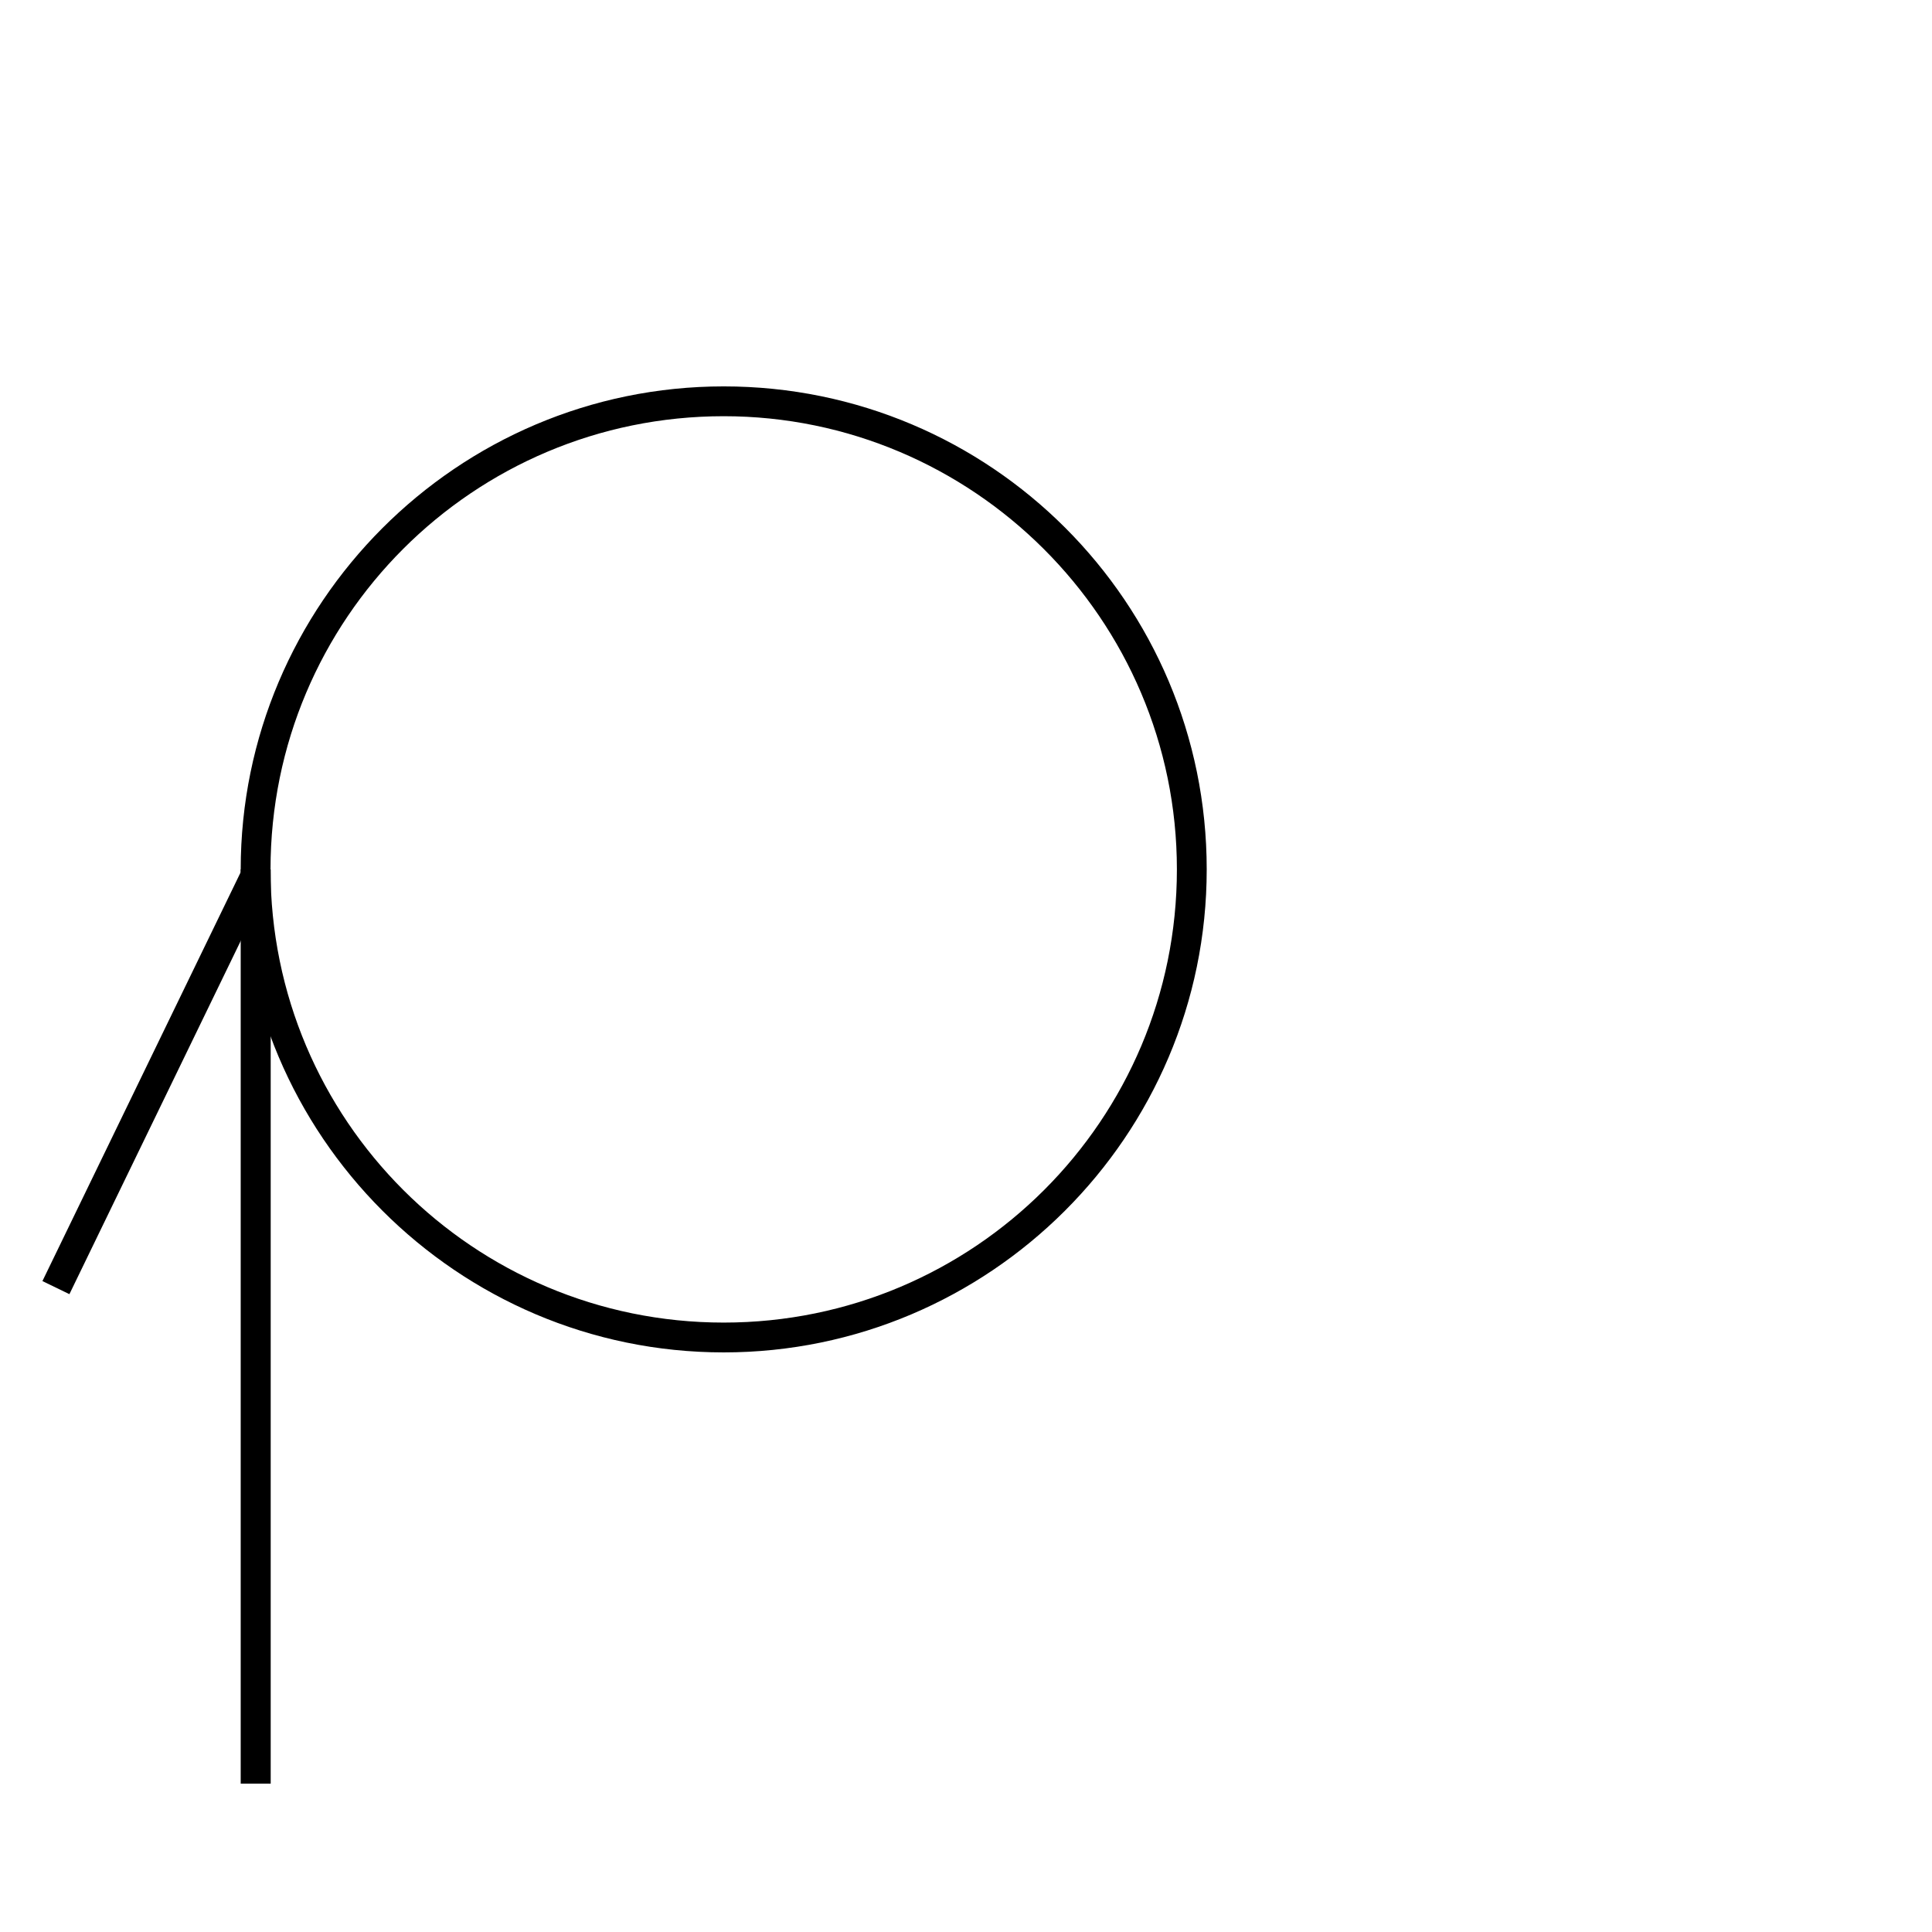 <?xml version="1.0" encoding="UTF-8" standalone="no"?>
<!-- Created with Inkscape (http://www.inkscape.org/) -->

<svg
   width="1000"
   height="1000"
   viewBox="0 0 264.583 264.583"
   version="1.1"
   id="svg46435"
   inkscape:version="1.2.2 (732a01da63, 2022-12-09)"
   sodipodi:docname="CapitalQ.svg"
   xmlns:inkscape="http://www.inkscape.org/namespaces/inkscape"
   xmlns:sodipodi="http://sodipodi.sourceforge.net/DTD/sodipodi-0.dtd"
   xmlns="http://www.w3.org/2000/svg"
   xmlns:svg="http://www.w3.org/2000/svg">
  <sodipodi:namedview
     id="namedview46437"
     pagecolor="#ffffff"
     bordercolor="#000000"
     borderopacity="0.25"
     inkscape:showpageshadow="2"
     inkscape:pageopacity="0.0"
     inkscape:pagecheckerboard="0"
     inkscape:deskcolor="#d1d1d1"
     inkscape:document-units="px"
     showgrid="false"
     inkscape:zoom="0.37282197"
     inkscape:cx="451.95834"
     inkscape:cy="-32.186944"
     inkscape:window-width="1920"
     inkscape:window-height="1017"
     inkscape:window-x="-8"
     inkscape:window-y="-8"
     inkscape:window-maximized="1"
     inkscape:current-layer="layer1"
     showguides="true">
    <sodipodi:guide
       position="13.229,264.583"
       orientation="-1,0"
       id="guide450"
       inkscape:locked="false"
       inkscape:label=""
       inkscape:color="rgb(0,134,229)" />
    <sodipodi:guide
       position="0,52.917"
       orientation="0,1"
       id="guide452"
       inkscape:locked="false"
       inkscape:label=""
       inkscape:color="rgb(0,134,229)" />
    <sodipodi:guide
       position="0,79.375"
       orientation="0,1"
       id="guide454"
       inkscape:label=""
       inkscape:locked="false"
       inkscape:color="rgb(0,134,229)" />
    <sodipodi:guide
       position="165.256,145.521"
       orientation="0,-1"
       id="guide634"
       inkscape:locked="false" />
    <sodipodi:guide
       position="165.256,145.521"
       orientation="1,0"
       id="guide650"
       inkscape:locked="false" />
    <sodipodi:guide
       position="178.485,145.521"
       orientation="-1,0"
       id="guide667"
       inkscape:label=""
       inkscape:locked="false"
       inkscape:color="rgb(0,134,229)" />
  </sodipodi:namedview>
  <defs
     id="defs46432" />
  <g
     inkscape:label="Layer 1"
     inkscape:groupmode="layer"
     id="layer1"
     transform="translate(-70.476,-152.09)">
    <path
       d="m 169.586,337.298 c -36.544,0 -66.146,-29.806 -66.146,-66.146 0,-36.339 29.602,-66.146 66.146,-66.146 36.544,0 66.146,29.602 66.146,66.146 0,36.544 -29.806,66.146 -66.146,66.146 z m 0,-128.209 c -34.298,0 -62.063,27.765 -62.063,62.063 0,34.298 27.765,62.063 62.063,62.063 34.298,0 62.063,-27.765 62.063,-62.063 0,-34.298 -27.969,-62.063 -62.063,-62.063 z"
       style="display:inline;fill:#000000;fill-opacity:1;fill-rule:nonzero;stroke:none;stroke-width:2.042"
       id="path1716" />
    <rect
       style="fill:#000000;stroke-width:3.95"
       id="rect628"
       width="4.107"
       height="125.202"
       x="103.44"
       y="271.152" />
    <rect
       style="fill:#000000;stroke-width:3.95"
       id="rect636"
       width="4.107"
       height="62.235"
       x="211.553"
       y="199.187"
       transform="rotate(25.87)" />
  </g>
</svg>
